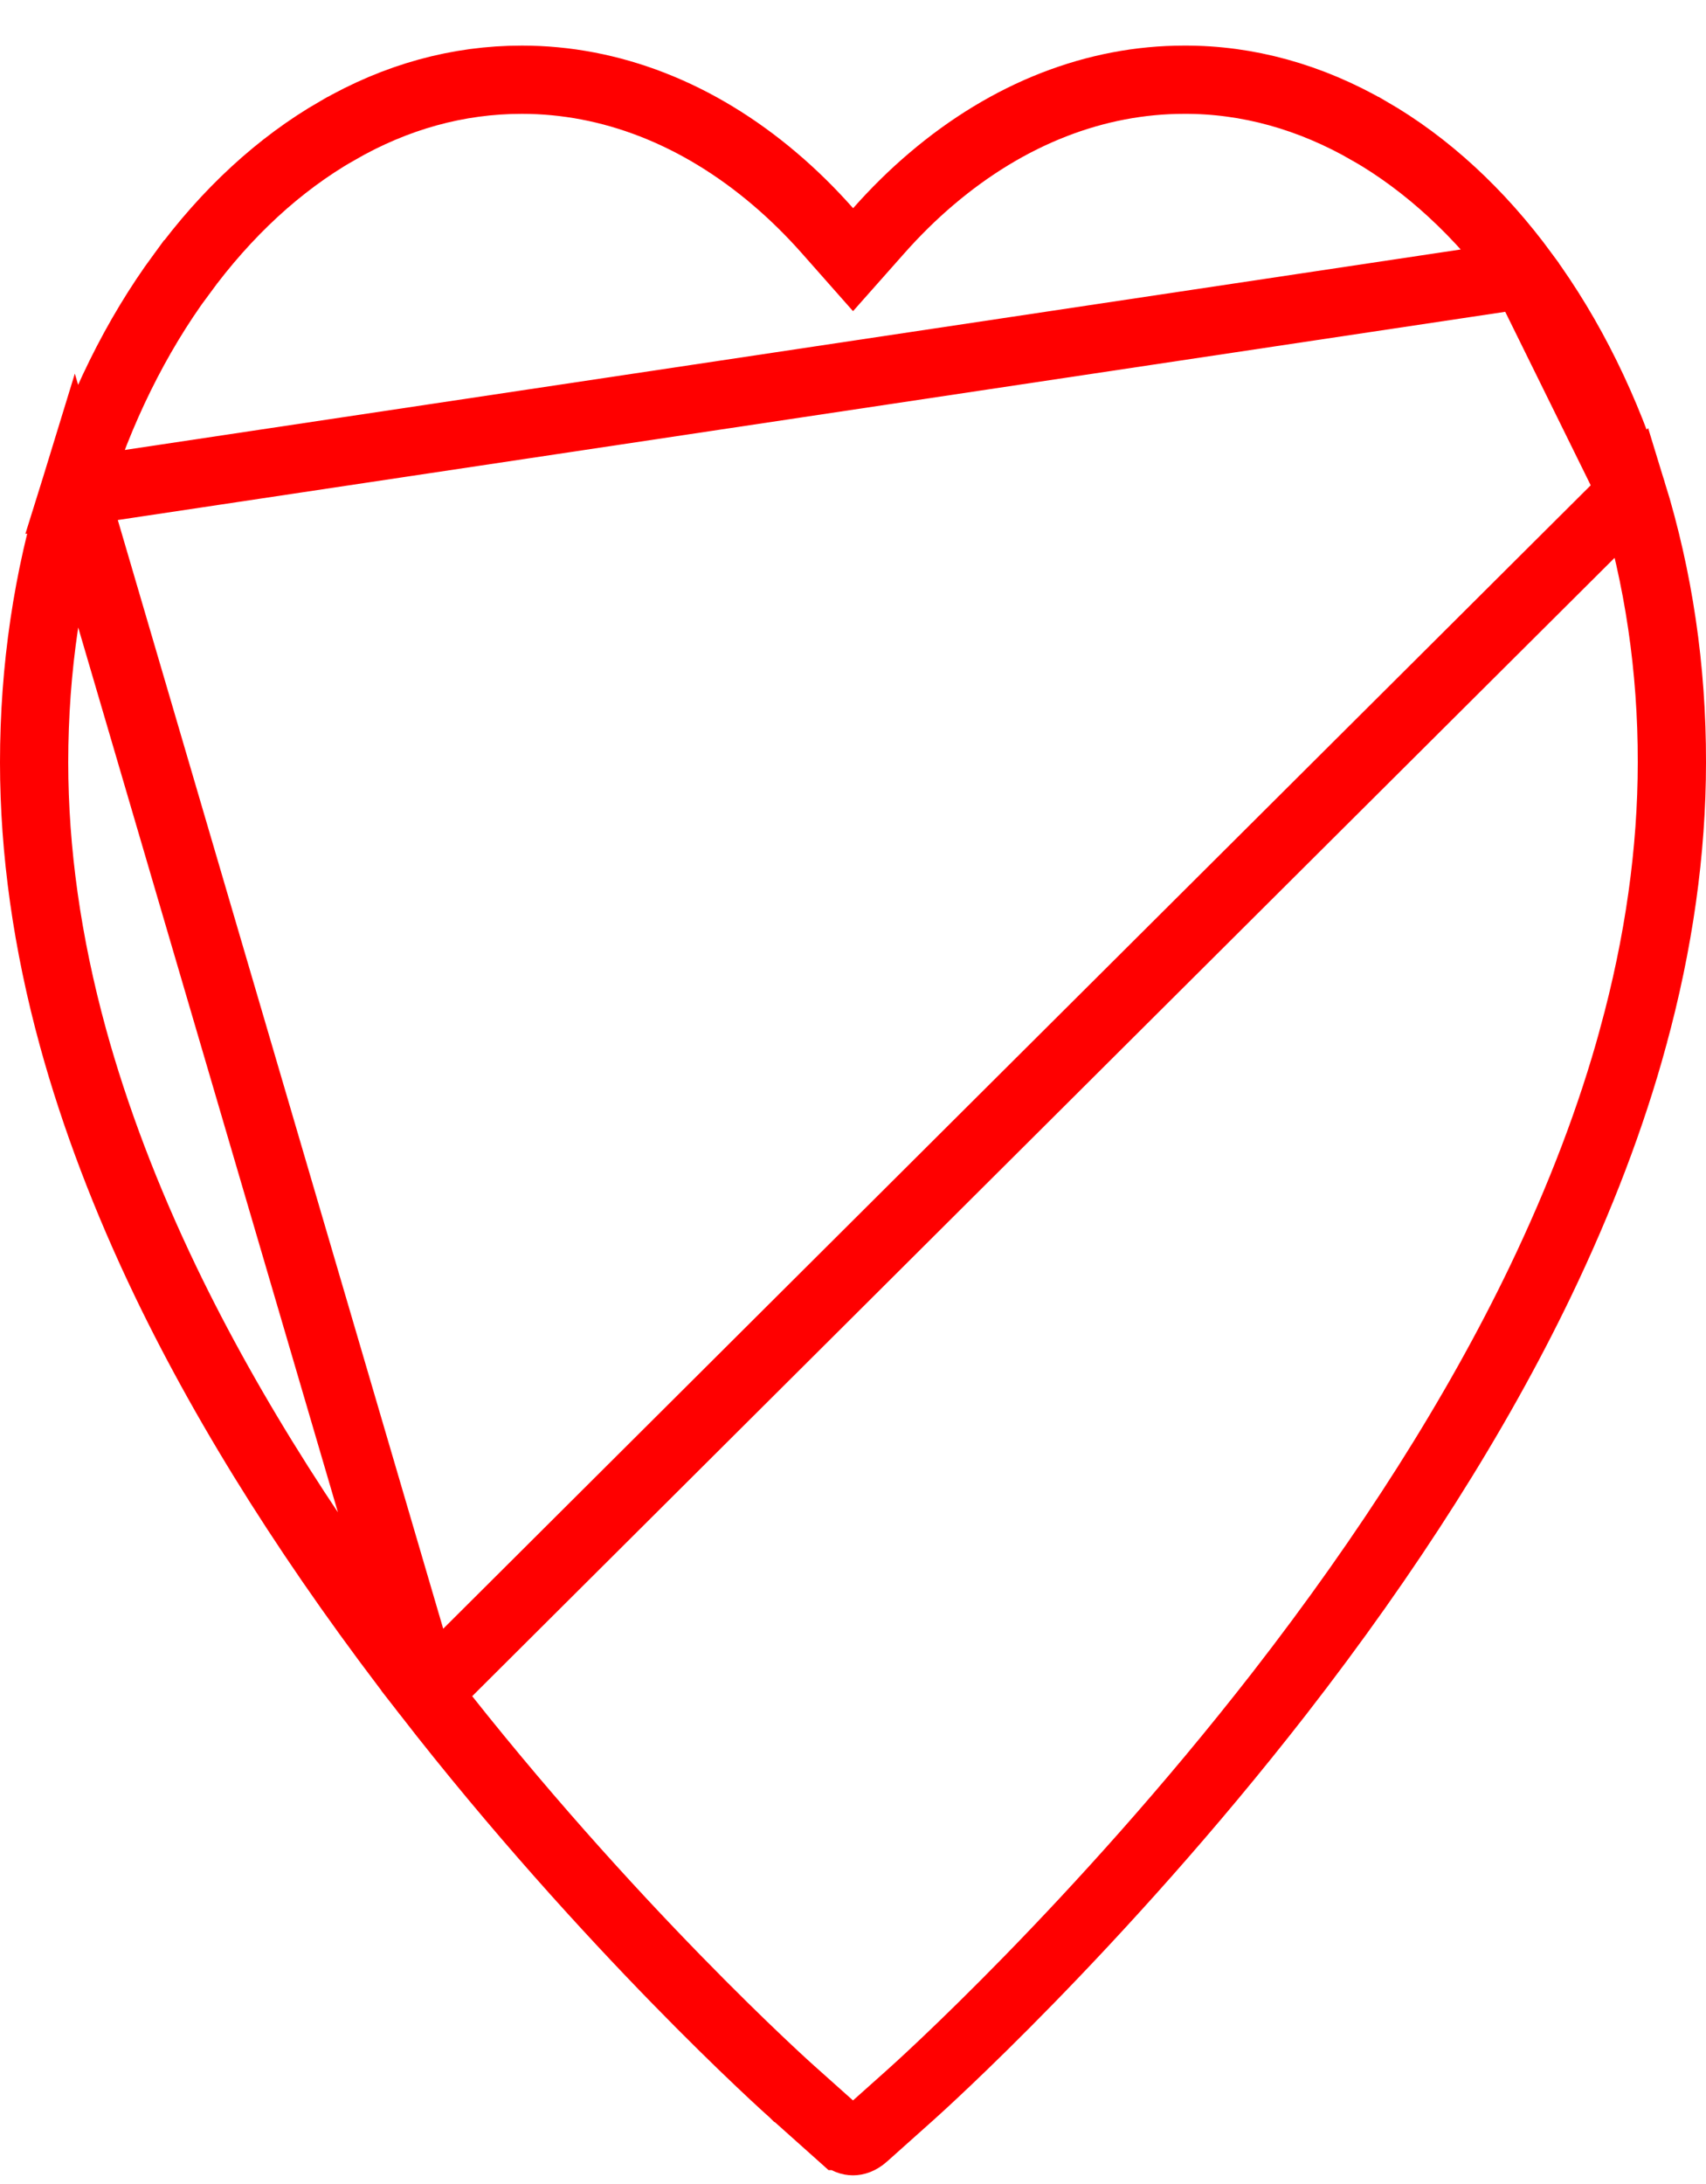 <svg width="25" height="32" viewBox="0 0 25 32" fill="none" xmlns="http://www.w3.org/2000/svg">
<path d="M22.345 4.02L22.345 4.019C21.681 3.112 20.906 2.402 20.068 1.919L20.067 1.919C19.199 1.417 18.279 1.165 17.356 1.168L17.354 1.168C16.06 1.168 14.78 1.66 13.65 2.621L13.65 2.621C13.379 2.851 13.121 3.105 12.876 3.382L12.501 3.805L12.127 3.382C11.882 3.105 11.624 2.851 11.353 2.621L11.353 2.621C10.223 1.66 8.943 1.168 7.648 1.168C6.714 1.168 5.804 1.416 4.936 1.919L4.935 1.919C4.094 2.404 3.325 3.108 2.658 4.02L2.657 4.02C1.993 4.923 1.458 6.006 1.085 7.21L22.345 4.02ZM22.345 4.02C23.009 4.924 23.544 6.006 23.917 7.21L22.345 4.02ZM6.252 24.812L6.252 24.812C7.58 26.521 8.904 27.968 9.909 28.999C10.411 29.514 10.833 29.925 11.136 30.212C11.288 30.356 11.409 30.469 11.496 30.548C11.539 30.587 11.574 30.619 11.599 30.641L11.629 30.668L11.637 30.676C11.639 30.677 11.64 30.678 11.64 30.678L11.64 30.678L11.648 30.685L11.648 30.685L12.333 31.297C12.333 31.297 12.333 31.297 12.334 31.297C12.404 31.36 12.462 31.373 12.5 31.373C12.538 31.373 12.596 31.36 12.666 31.298C12.667 31.297 12.667 31.297 12.667 31.297L13.352 30.685L13.352 30.685C13.454 30.594 16.086 28.233 18.748 24.812C20.351 22.749 21.636 20.723 22.567 18.789C23.155 17.566 23.615 16.361 23.93 15.205L23.93 15.204C24.31 13.82 24.5 12.465 24.5 11.171V11.17C24.503 9.796 24.304 8.463 23.918 7.211L6.252 24.812ZM6.252 24.812C4.649 22.749 3.364 20.723 2.433 18.789C1.845 17.567 1.388 16.361 1.07 15.204C0.69 13.82 0.5 12.465 0.5 11.171C0.5 9.796 0.699 8.463 1.085 7.21L6.252 24.812Z" stroke="#FF0000"/>
</svg>
